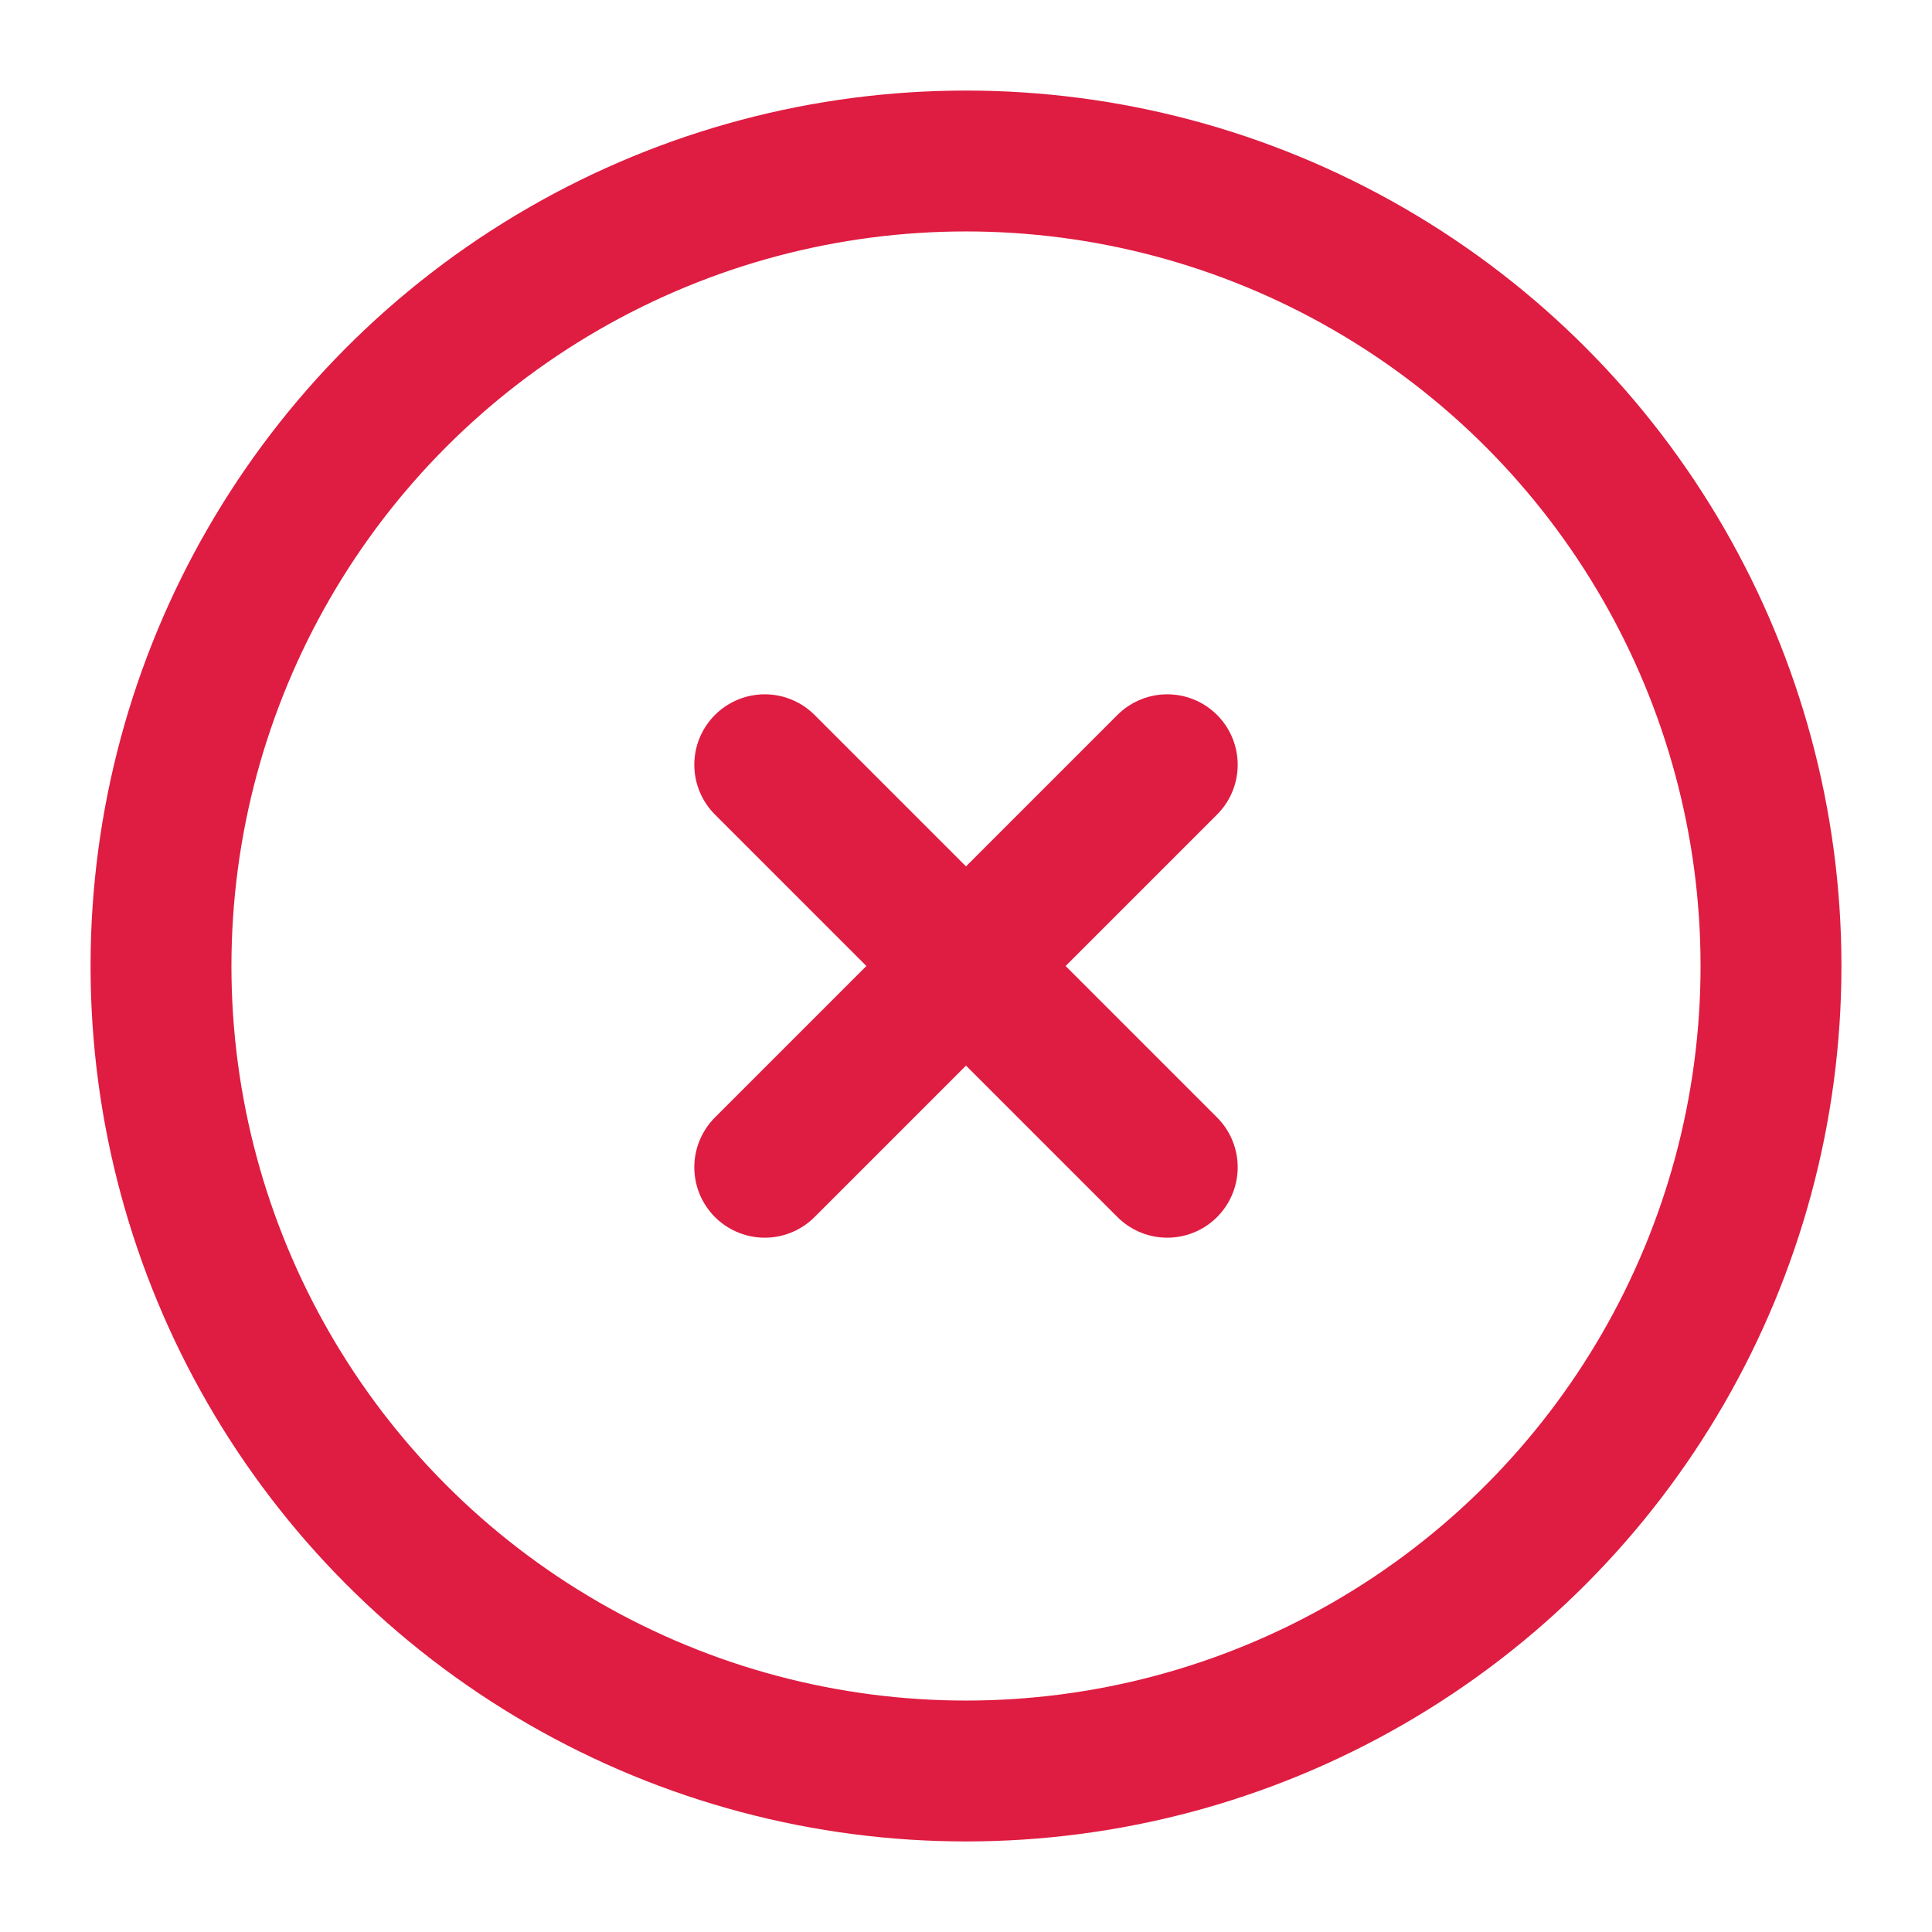<svg width="24" height="24" viewBox="0 0 24 24" fill="none" xmlns="http://www.w3.org/2000/svg">
<circle cx="12" cy="12" r="10" stroke="#DF1C41" stroke-width="1.75"/>
<path d="M14.5 9.5L9.5 14.5M9.5 9.5L14.5 14.5" stroke="#DF1C41" stroke-width="1.75" stroke-linecap="round"/>
</svg>
